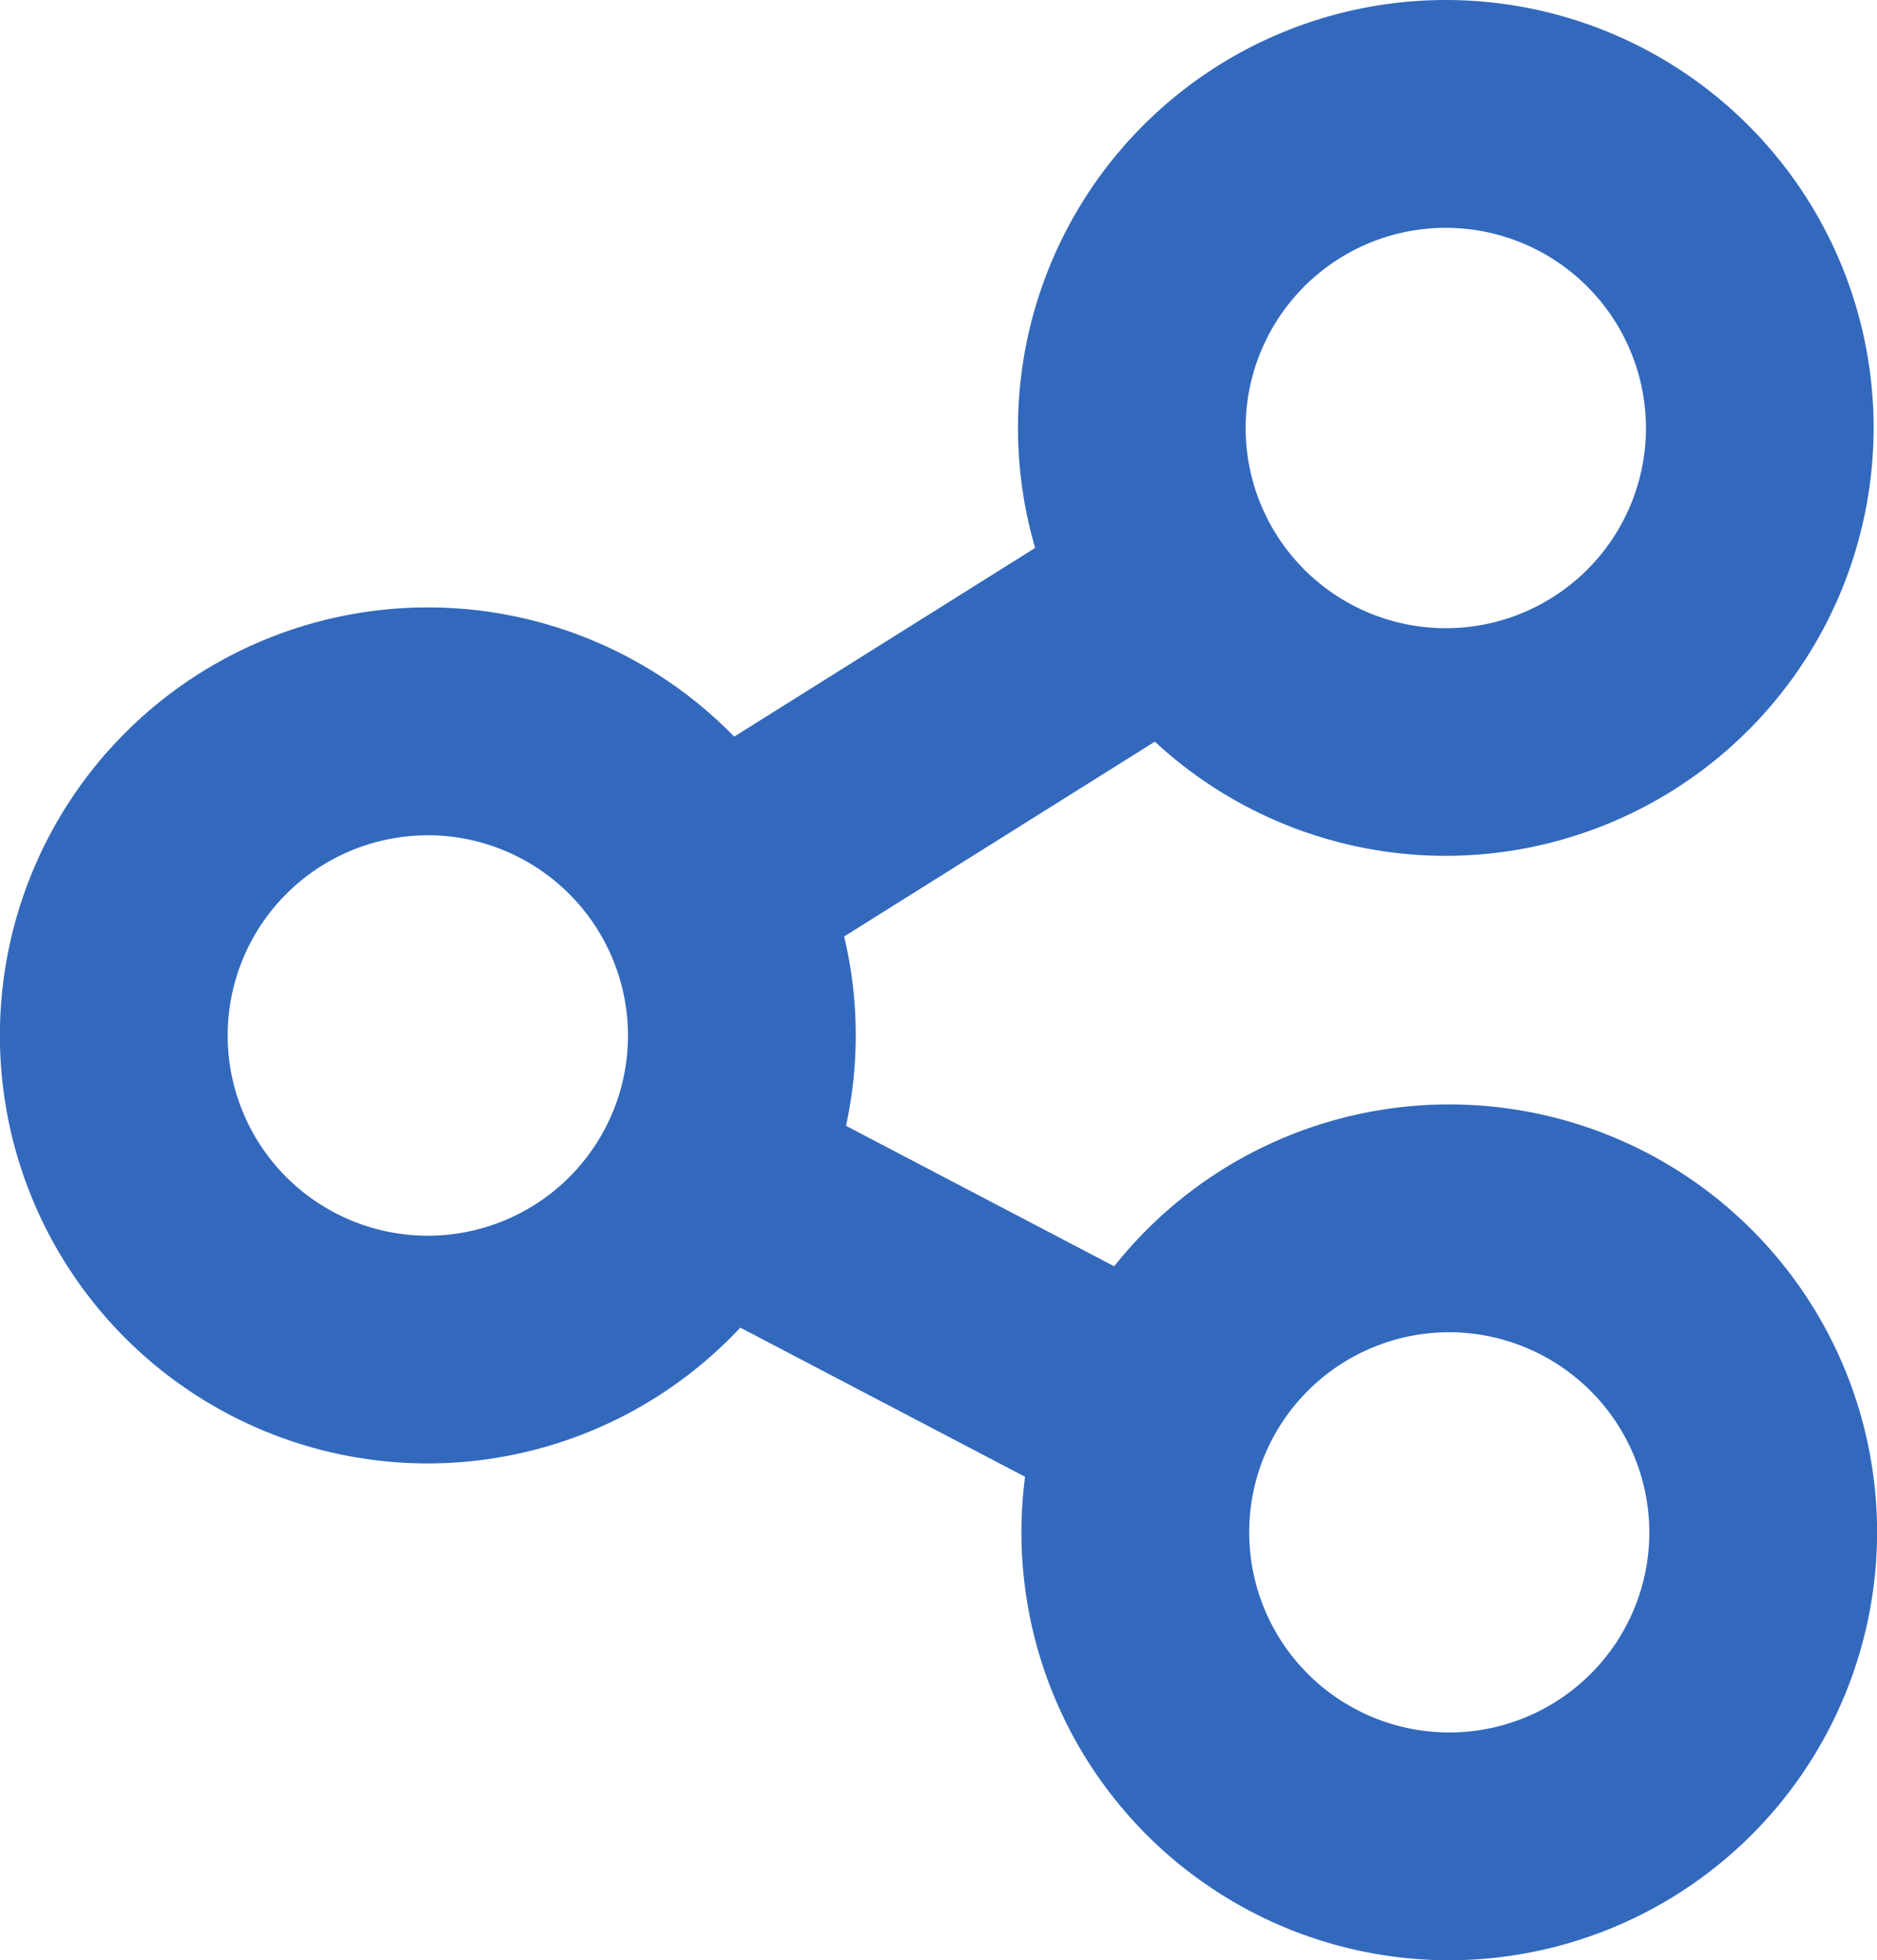 <svg xmlns="http://www.w3.org/2000/svg" width="20.594" height="21.503" viewBox="0 0 20.594 21.503"><defs><style>.a{fill:#3369bd;stroke:#3369bd;stroke-width:1.5px;}</style></defs><g transform="translate(-199.953 -416.103)"><g transform="translate(211.909 428.968)"><path class="a" d="M213.45,434.258a3.944,3.944,0,1,1,3.945-3.945A3.949,3.949,0,0,1,213.45,434.258Zm0-6.889a2.945,2.945,0,1,0,2.946,2.944A2.949,2.949,0,0,0,213.45,427.369Z" transform="translate(-209.506 -426.37)"/></g><g transform="translate(207.221 422.192)"><rect class="a" width="6.34" height="0.999" transform="matrix(0.847, -0.531, 0.531, 0.847, 0, 3.37)"/></g><g transform="translate(211.871 416.853)"><path class="a" d="M213.421,424.741a3.944,3.944,0,1,1,3.944-3.944A3.949,3.949,0,0,1,213.421,424.741Zm0-6.889a2.946,2.946,0,1,0,2.946,2.946A2.949,2.949,0,0,0,213.421,417.852Z" transform="translate(-209.476 -416.853)"/></g><g transform="translate(200.703 423.516)"><path class="a" d="M204.647,429.977a3.945,3.945,0,1,1,3.945-3.945A3.949,3.949,0,0,1,204.647,429.977Zm0-6.89a2.946,2.946,0,1,0,2.946,2.946A2.95,2.95,0,0,0,204.647,423.086Z" transform="translate(-200.703 -422.087)"/></g><g transform="translate(207.077 428.412)"><rect class="a" width="0.999" height="6.131" transform="matrix(0.464, -0.886, 0.886, 0.464, 0, 0.885)"/></g></g></svg>
